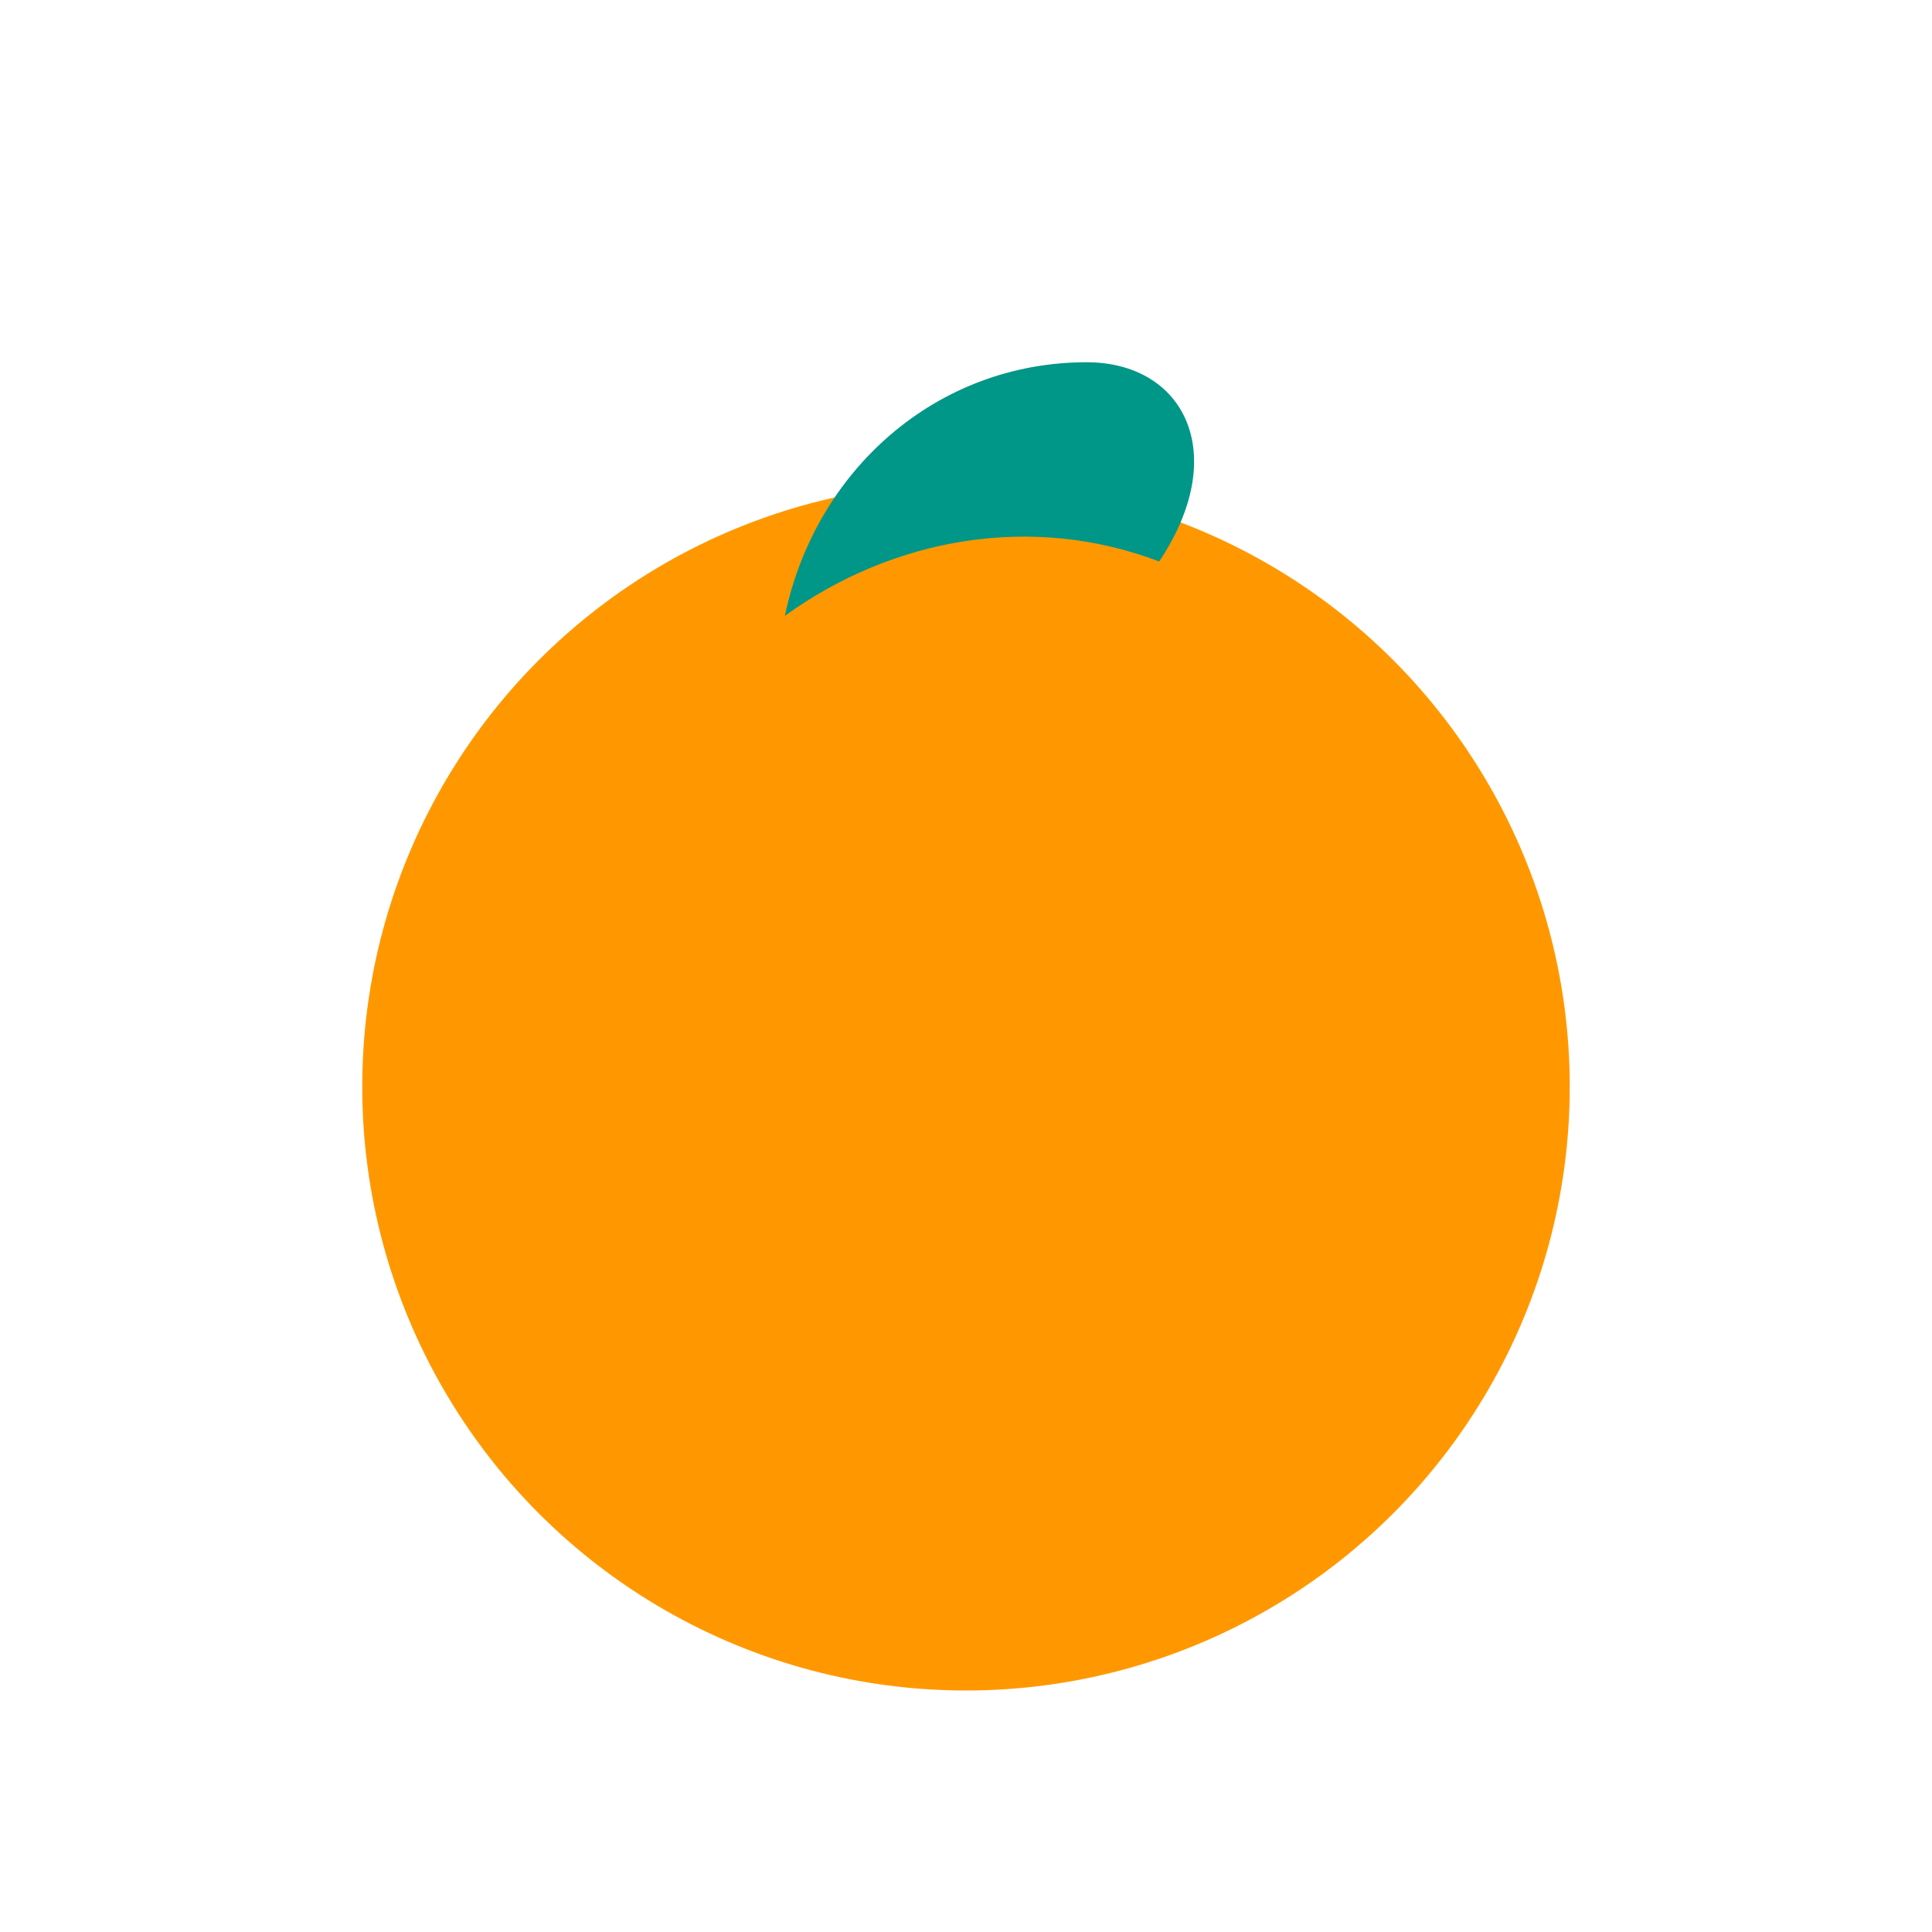 
<svg width="32" height="32" viewBox="0 0 32 32" fill="none" xmlns="http://www.w3.org/2000/svg">
  <circle cx="16" cy="18" r="10" fill="#FF9800"/>
  <path d="M18 6c-2.5 0-4.5 1.8-5 4.2 1.8-1.3 4.1-1.7 6.2-.9 1.2-1.8.4-3.3-1.2-3.3z" fill="#009688"/>
</svg>
